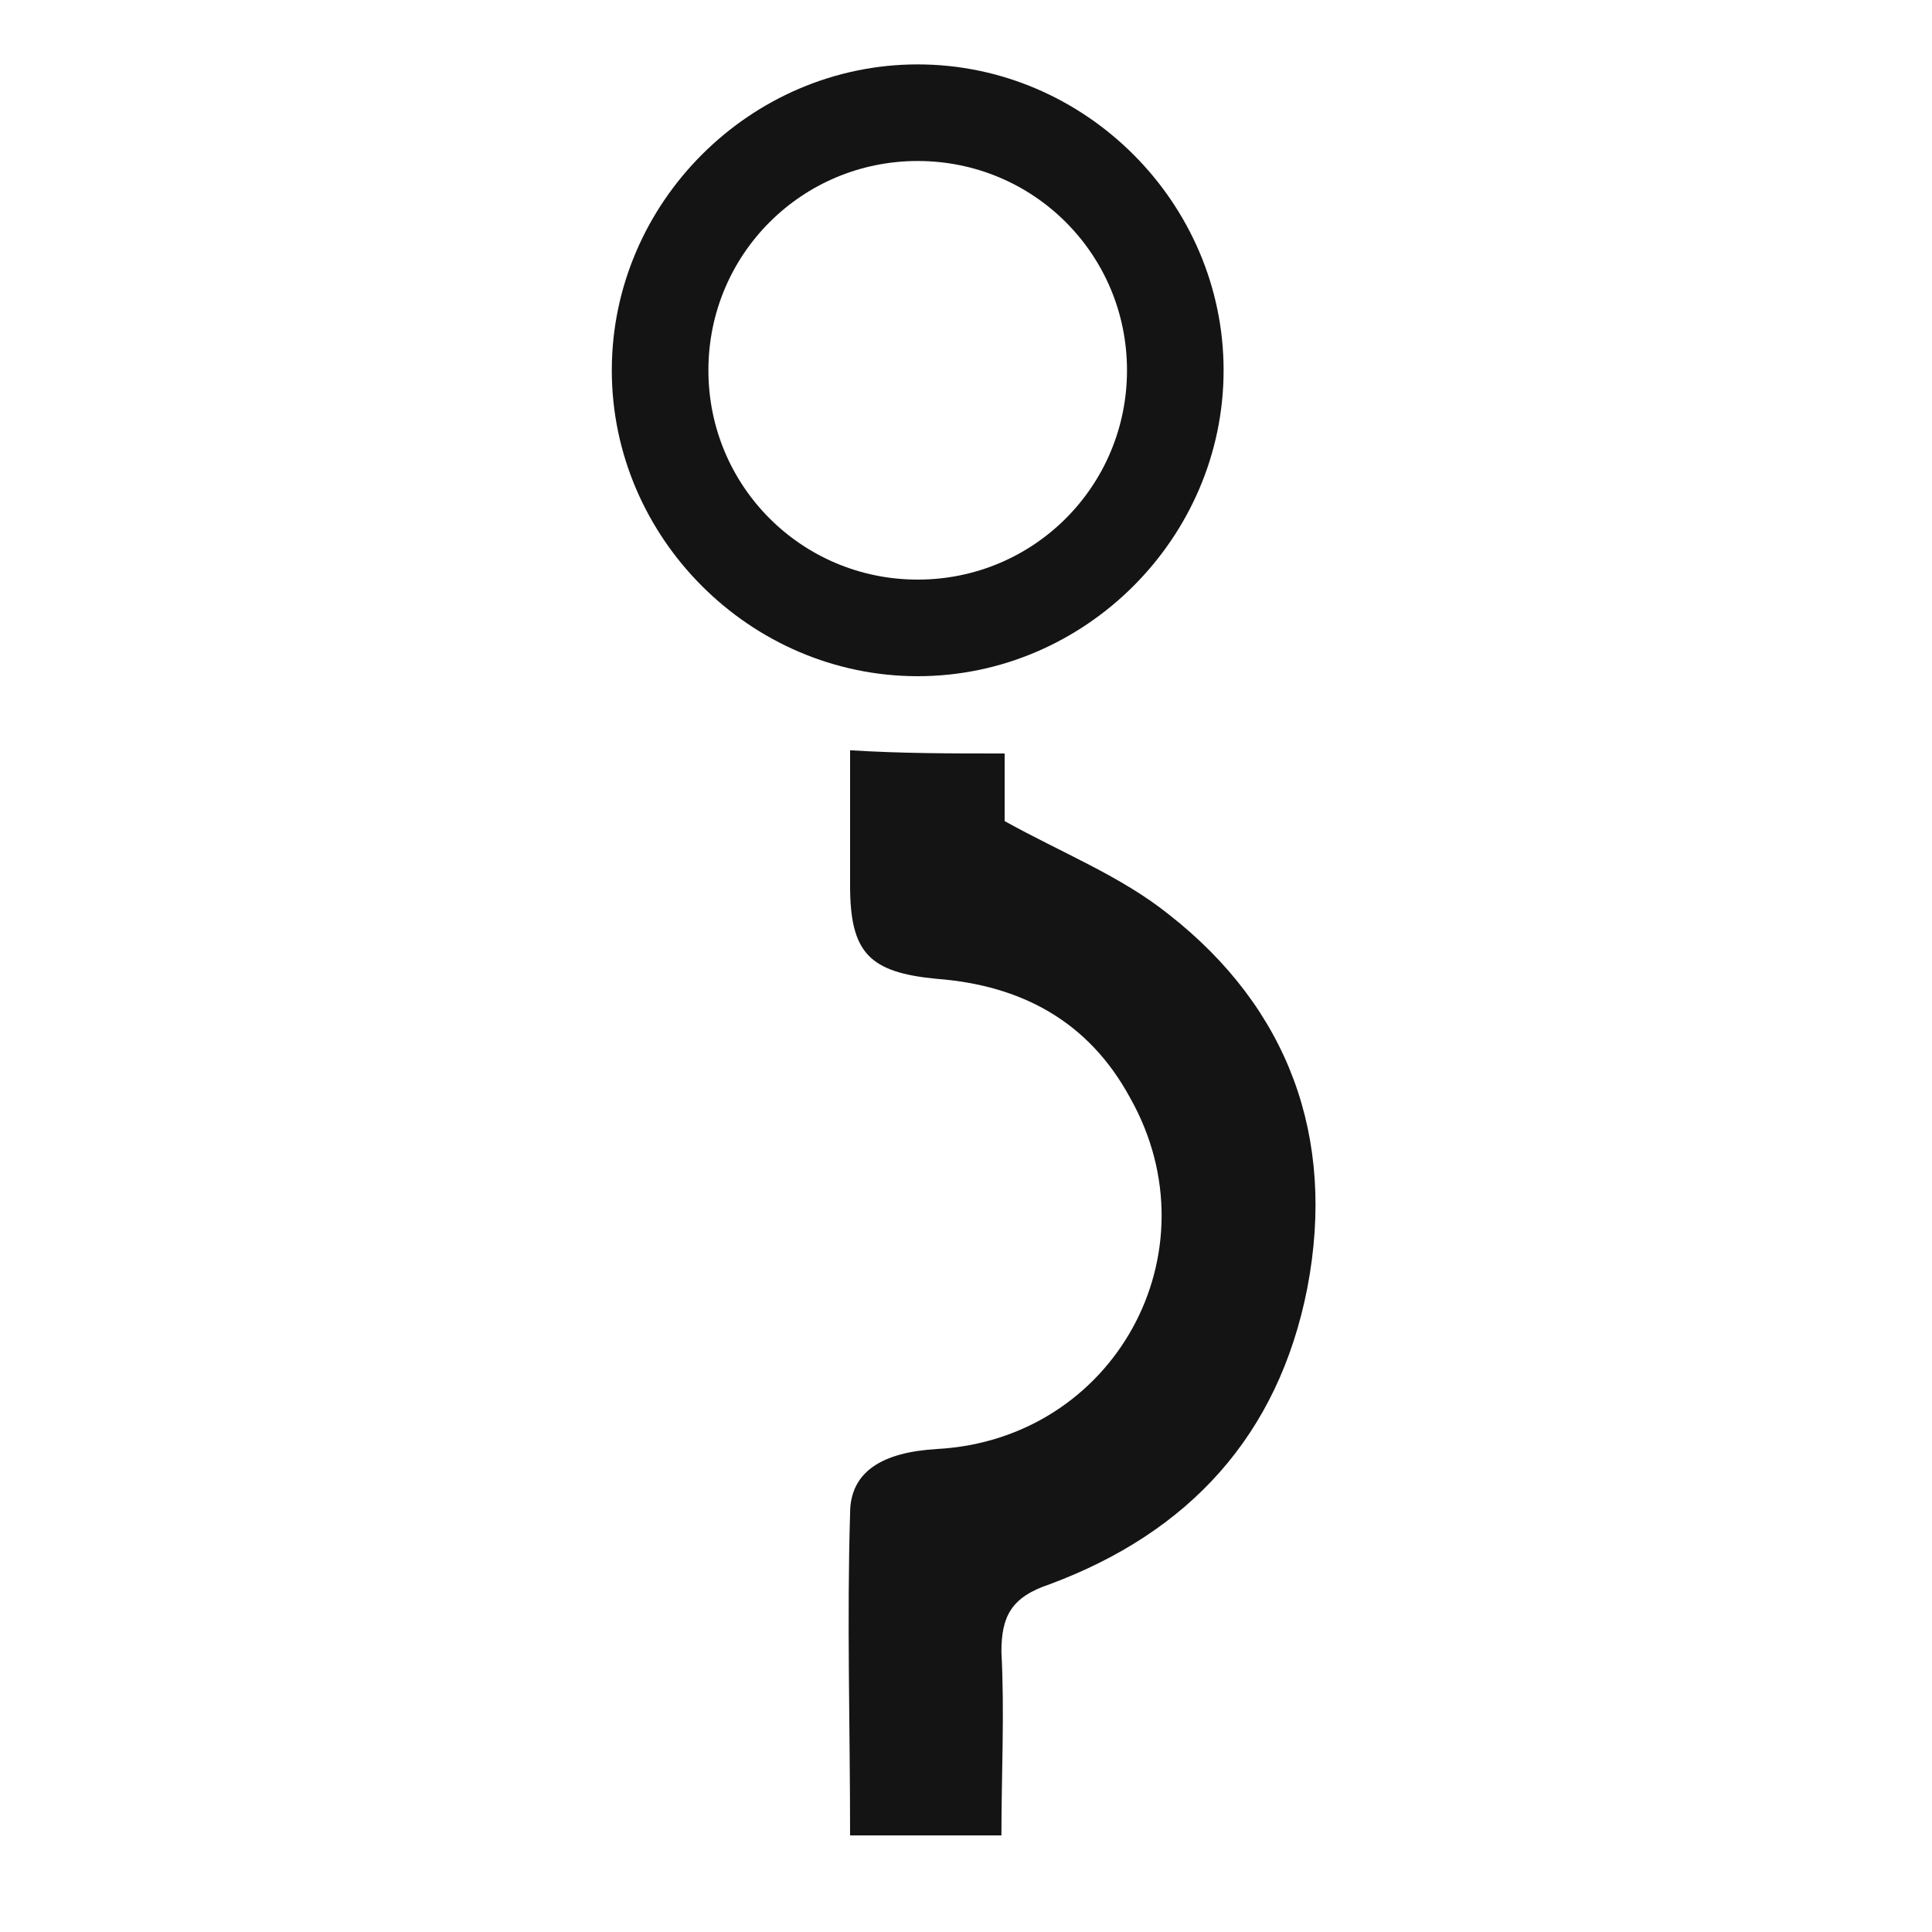 <?xml version="1.0" encoding="utf-8"?>
<!-- Generator: Adobe Illustrator 21.1.0, SVG Export Plug-In . SVG Version: 6.00 Build 0)  -->
<svg version="1.1" id="레이어_1" xmlns="http://www.w3.org/2000/svg" xmlns:xlink="http://www.w3.org/1999/xlink" x="0px"
	 y="0px" viewBox="0 0 60 60" style="enable-background:new 0 0 60 60;" xml:space="preserve">
<style type="text/css">
	.st0{fill:#141414;}
</style>
<g>
	<path class="st0" d="M31.2,23.4c0,0.9,0,1.7,0,2.1c1.8,1,3.6,1.7,5.1,2.9c3.7,2.9,5.2,6.9,4.3,11.6c-0.9,4.6-3.7,7.6-8,9.2
		c-1.2,0.4-1.5,1-1.5,2.1c0.1,1.9,0,3.8,0,5.7c-1.6,0-3.1,0-4.7,0c0-3.4-0.1-6.7,0-10c0-1.3,1-1.9,2.7-2c5.5-0.3,8.7-6.1,6-10.9
		c-1.3-2.4-3.4-3.5-6-3.7c-2.1-0.2-2.7-0.8-2.7-2.9c0-1.4,0-2.7,0-4.2C28,23.4,29.5,23.4,31.2,23.4z"/>
</g>
<path class="st0" d="M28.5,5c3.6,0,6.5,2.9,6.5,6.5S32.1,18,28.5,18S22,15.1,22,11.5S24.9,5,28.5,5 M28.5,2C23.3,2,19,6.3,19,11.5
	s4.3,9.5,9.5,9.5c5.2,0,9.5-4.3,9.5-9.5S33.7,2,28.5,2L28.5,2z"/>
</svg>
